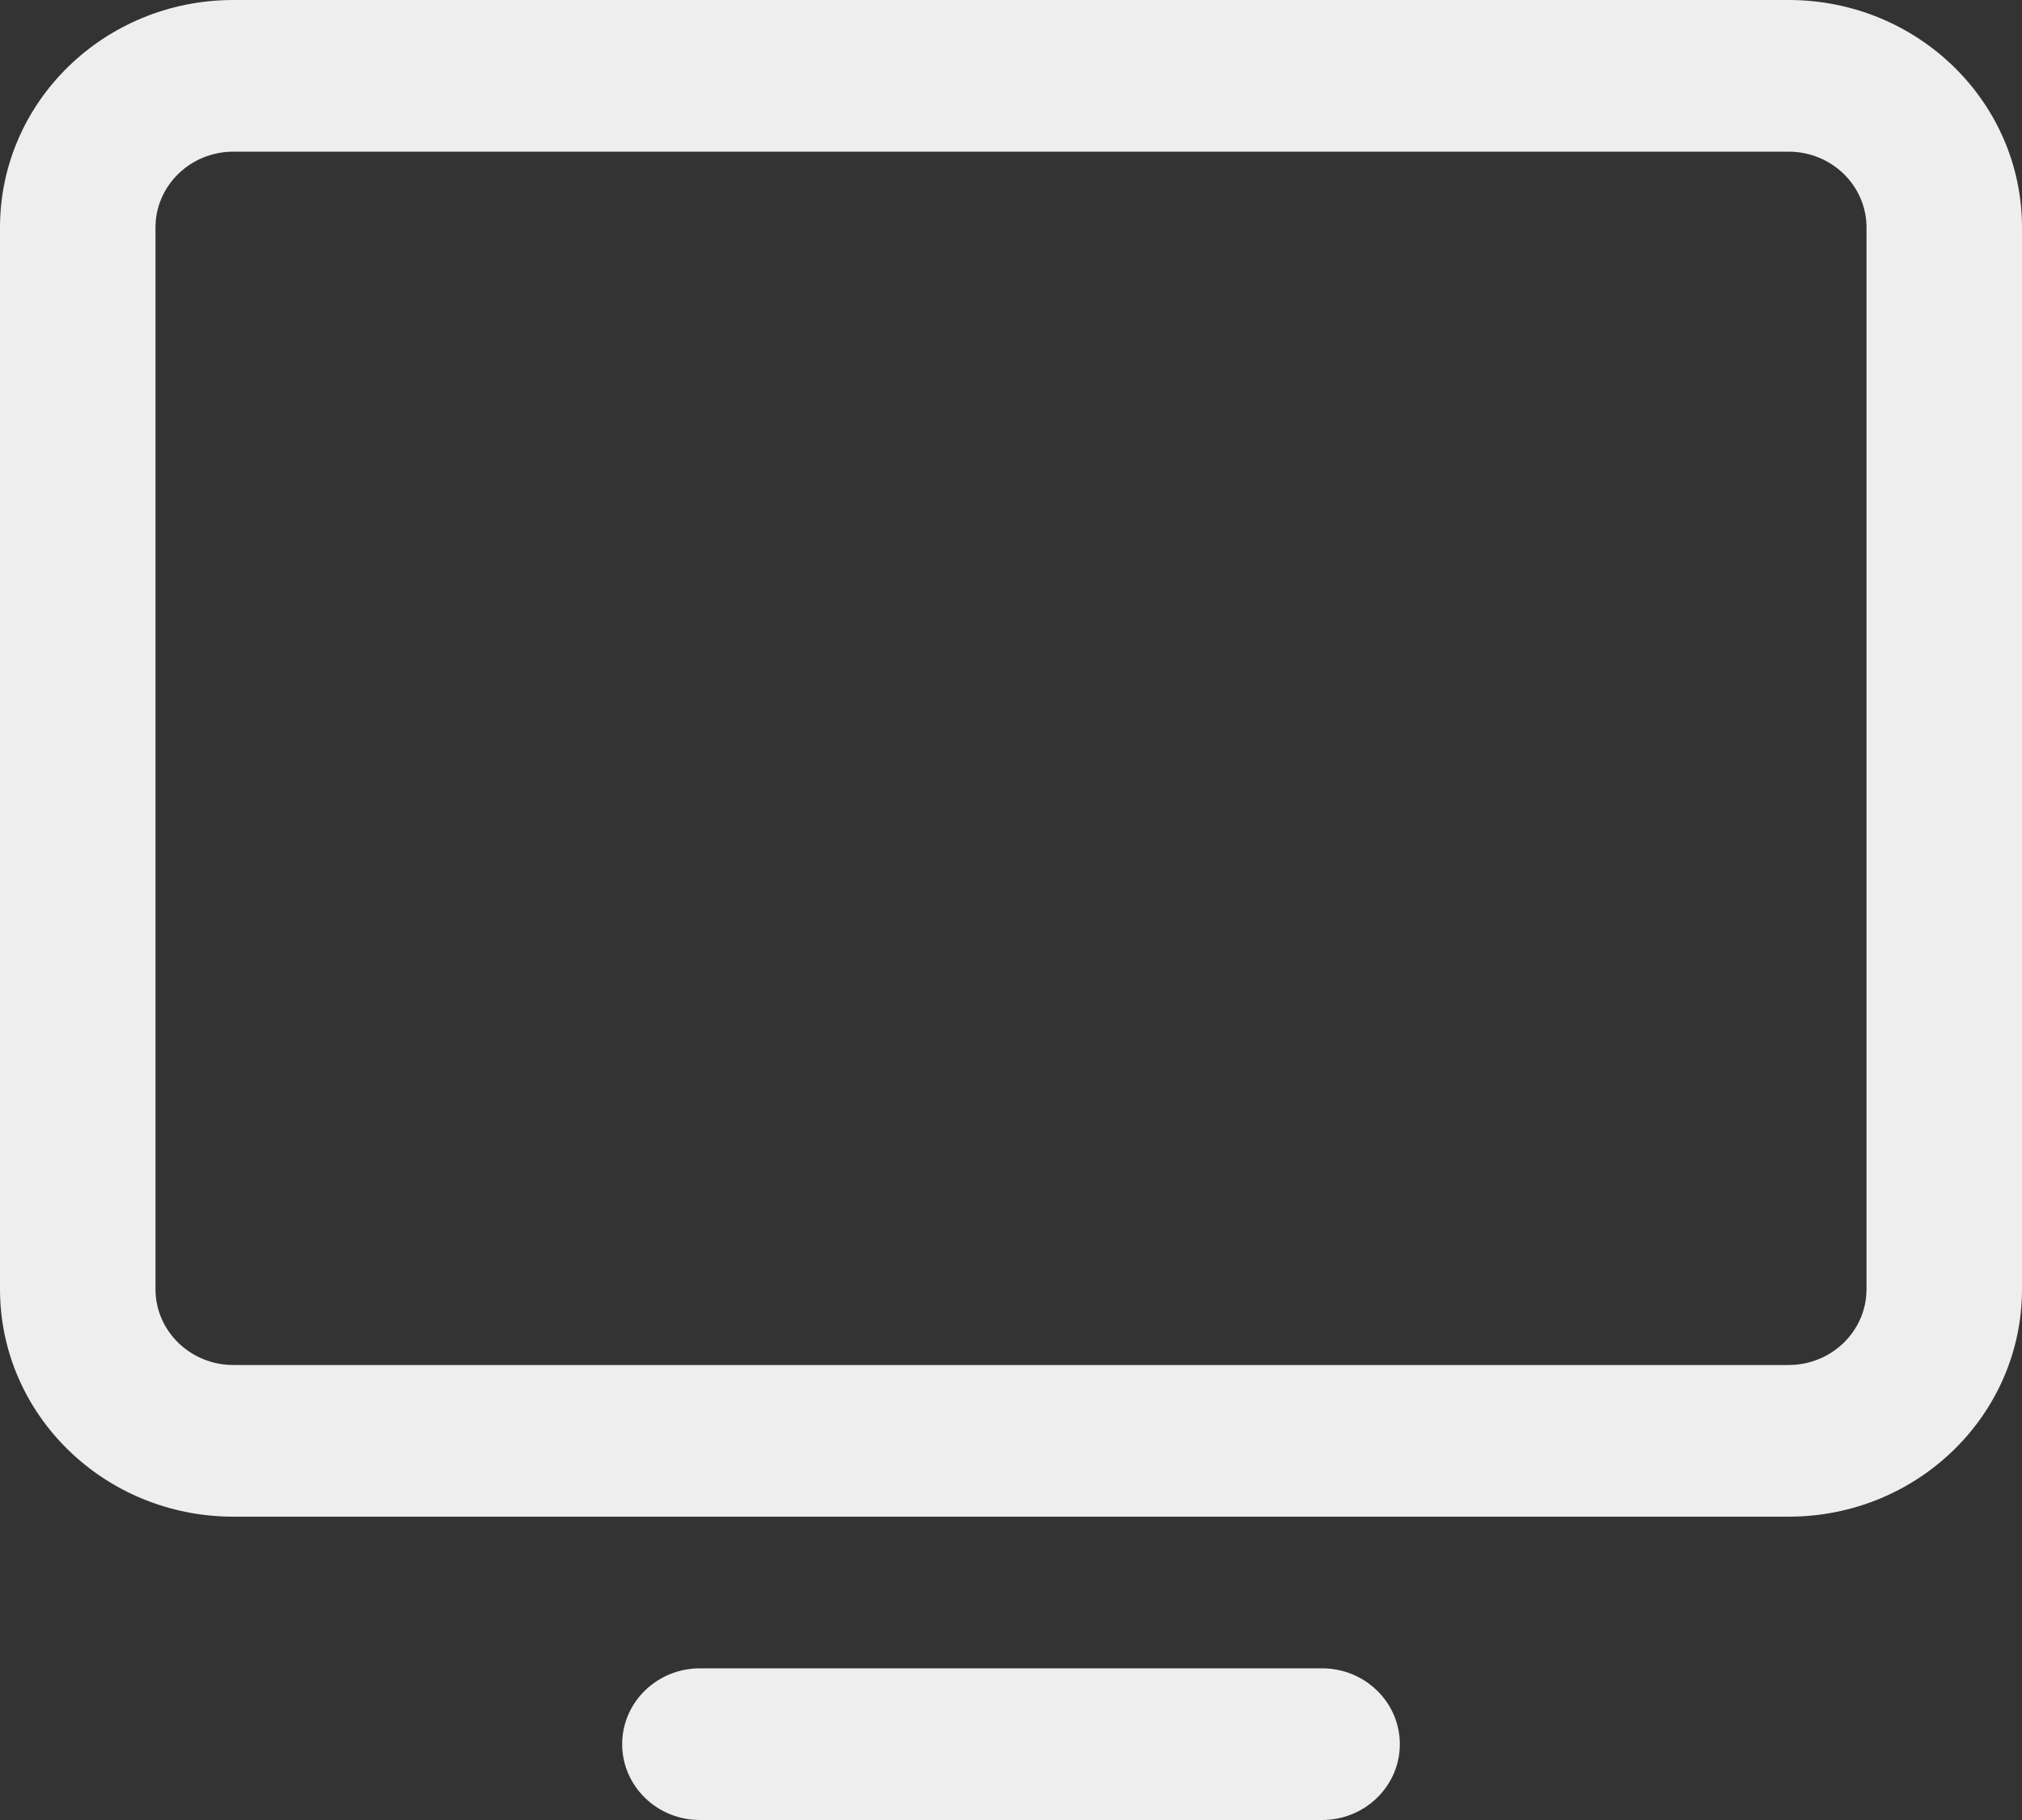 <svg width="20" height="18" viewBox="0 0 20 18" fill="none" xmlns="http://www.w3.org/2000/svg">
<rect x="0" y="0" width="20" height="18" fill="#333333" stroke="none"/>
<path fill-rule="evenodd" clip-rule="evenodd" d="M17.692 13.5C18.117 13.5 18.462 13.164 18.462 12.75V2.25C18.462 1.836 18.117 1.5 17.692 1.5H2.308C1.883 1.5 1.538 1.836 1.538 2.25V12.75C1.538 13.164 1.883 13.5 2.308 13.5H17.692ZM20 12.75C20 13.993 18.967 15 17.692 15H2.308C1.033 15 0 13.993 0 12.75V2.25C0 1.007 1.033 0 2.308 0H17.692C18.967 0 20 1.007 20 2.25V12.75Z" fill="#EEEEEE"/>
<path fill-rule="evenodd" clip-rule="evenodd" d="M6.154 17.25C6.154 16.836 6.498 16.5 6.923 16.5H13.077C13.502 16.5 13.846 16.836 13.846 17.25C13.846 17.664 13.502 18 13.077 18H6.923C6.498 18 6.154 17.664 6.154 17.25Z" fill="#EEEEEE"/>
</svg>
